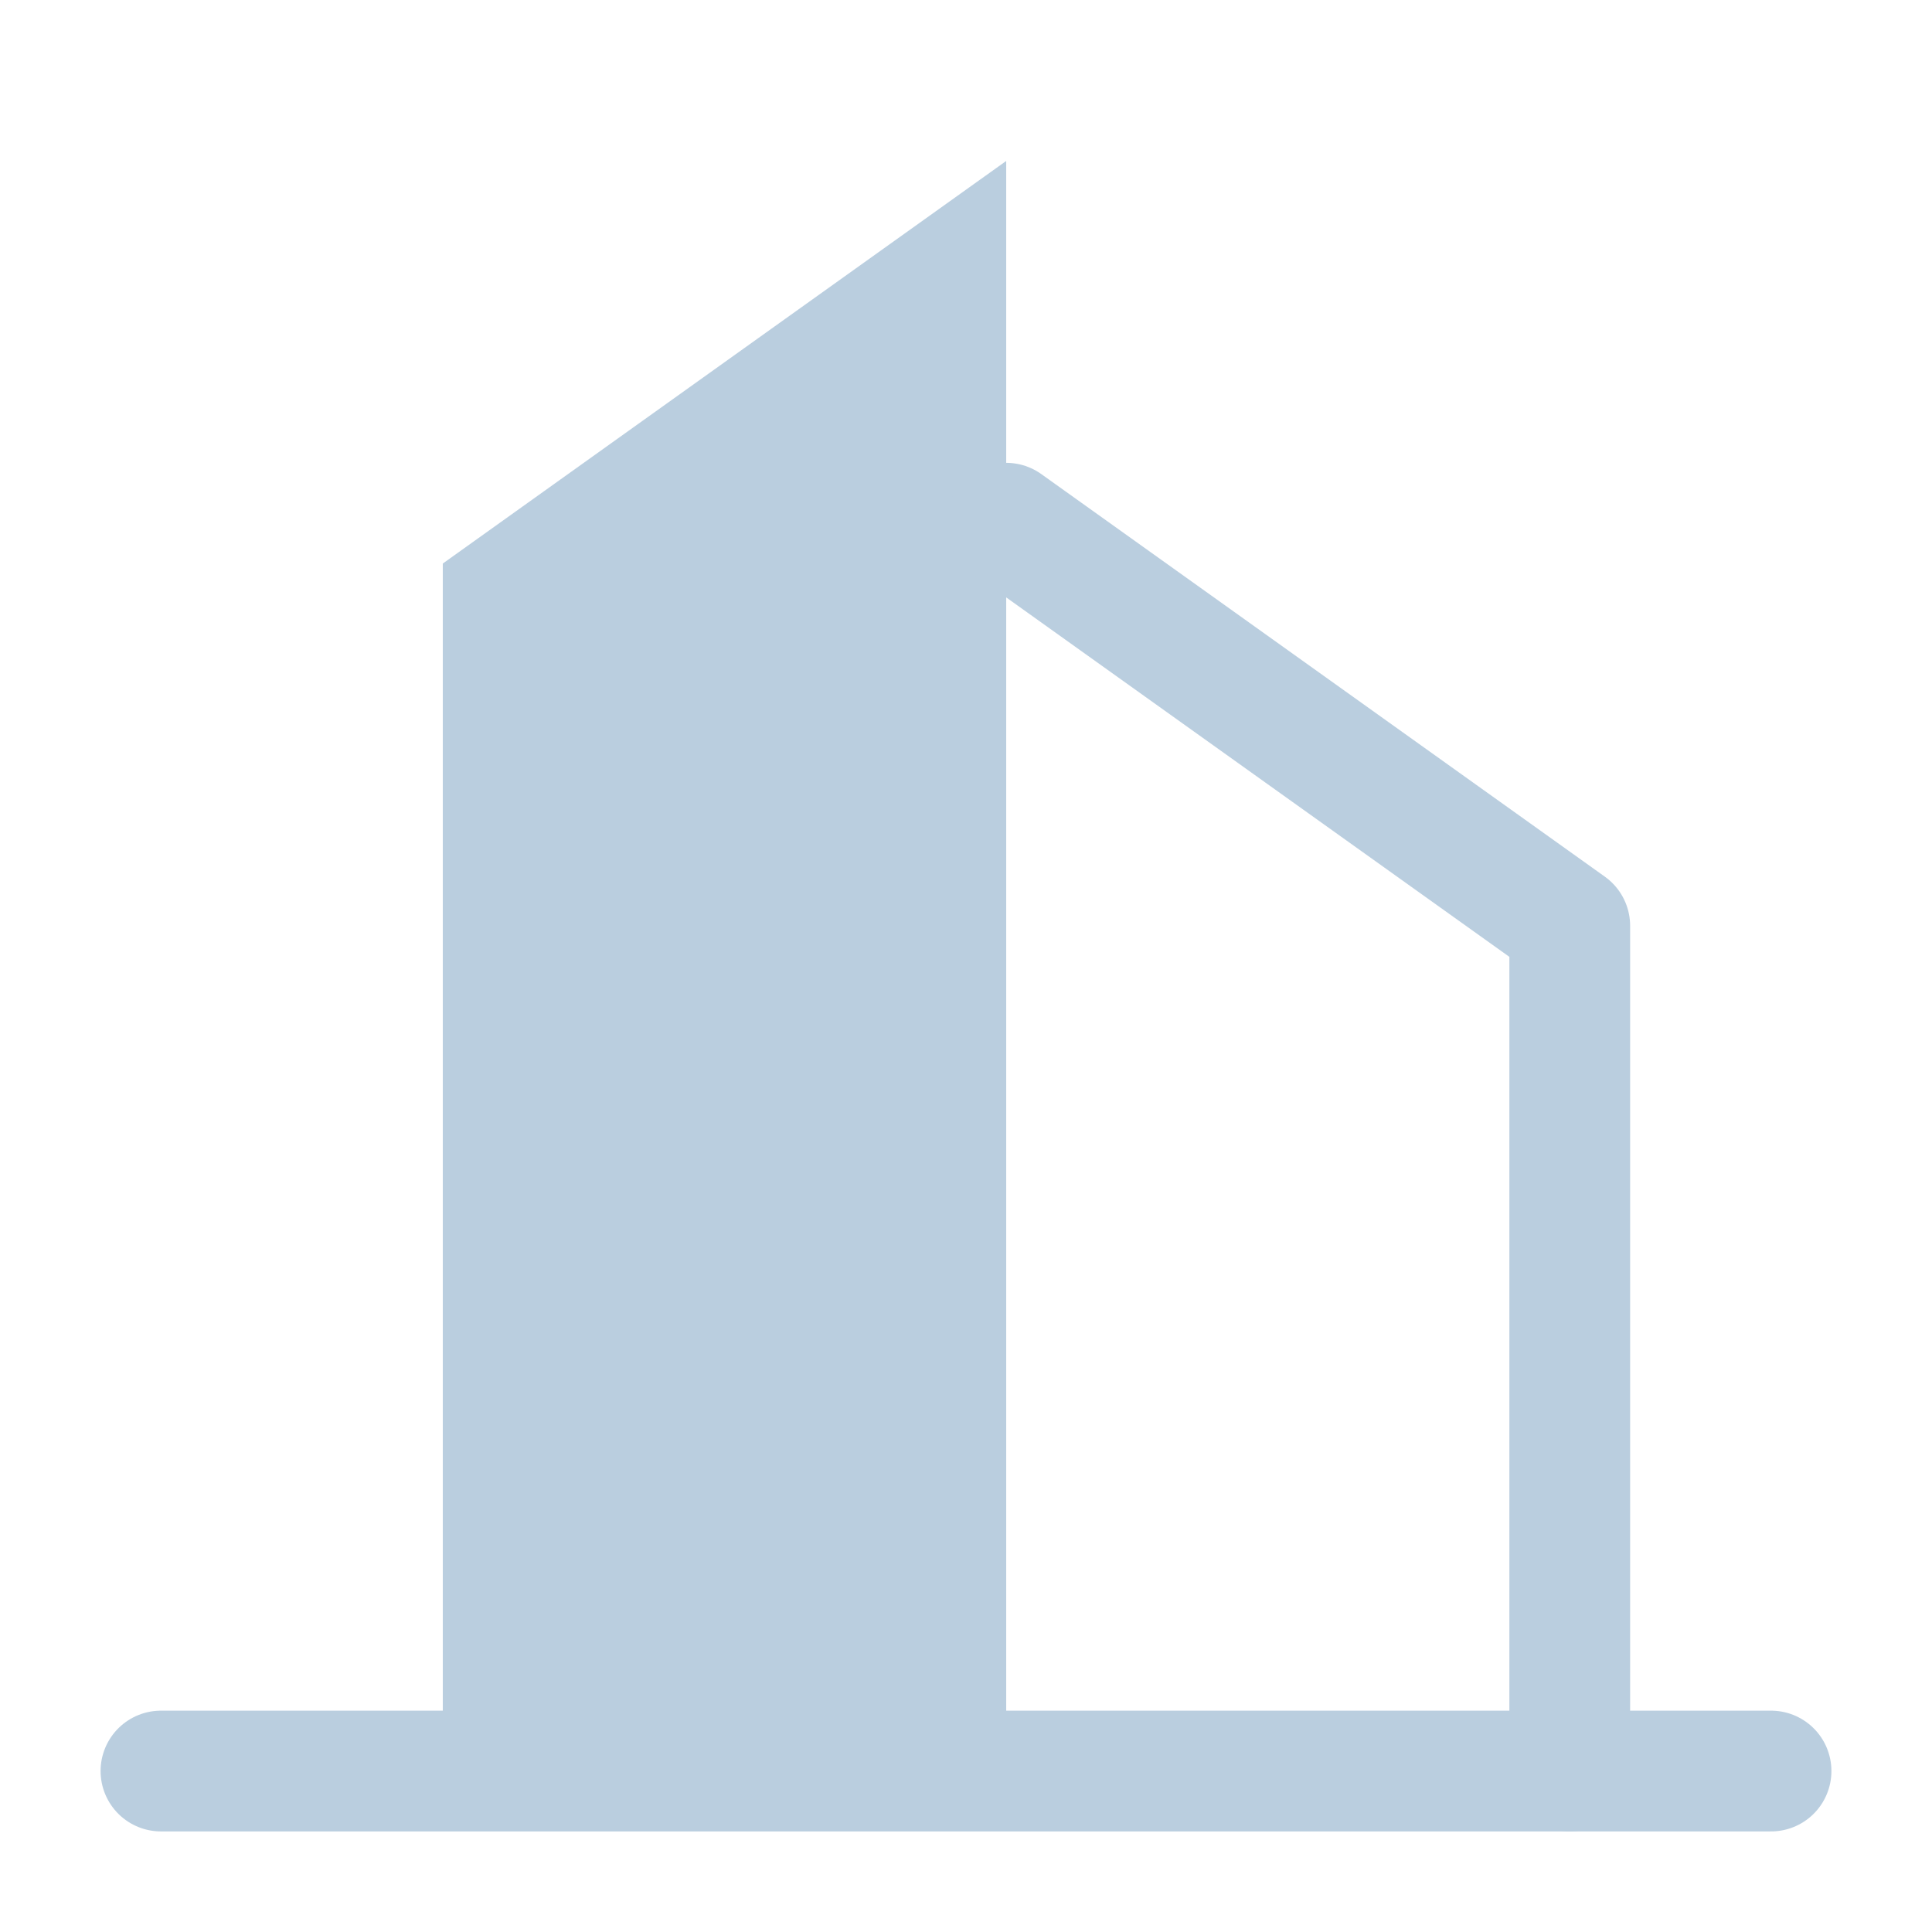 <?xml version="1.0" encoding="UTF-8"?>
<svg width="16px" height="16px" viewBox="0 0 16 16" version="1.1" xmlns="http://www.w3.org/2000/svg" xmlns:xlink="http://www.w3.org/1999/xlink">
    <title>icon_dwhx_zuo1</title>
    <g id="画像" stroke="none" stroke-width="1" fill="none" fill-rule="evenodd">
        <g id="单位画像-邢台" transform="translate(-24, -53)">
            <g id="第一块" transform="translate(10, 40)">
                <g id="icon_dwhx_zuo1" transform="translate(14, 13)">
                    <rect id="矩形" fill-rule="nonzero" x="0" y="0" width="16" height="16"></rect>
                    <polygon id="路径" fill="#BACEDF" points="3.667 4.667 8.333 1.333 8.333 14.667 3.667 14.667"></polygon>
                    <polyline id="路径" stroke="#BACEDF" stroke-linecap="round" stroke-linejoin="round" points="8.333 4.333 13 7.667 13 14.667"></polyline>
                    <line x1="1.333" y1="14.667" x2="14.667" y2="14.667" id="路径" stroke="#BACEDF" stroke-linecap="round" stroke-linejoin="round"></line>
                </g>
            </g>
        </g>
    </g>
</svg>